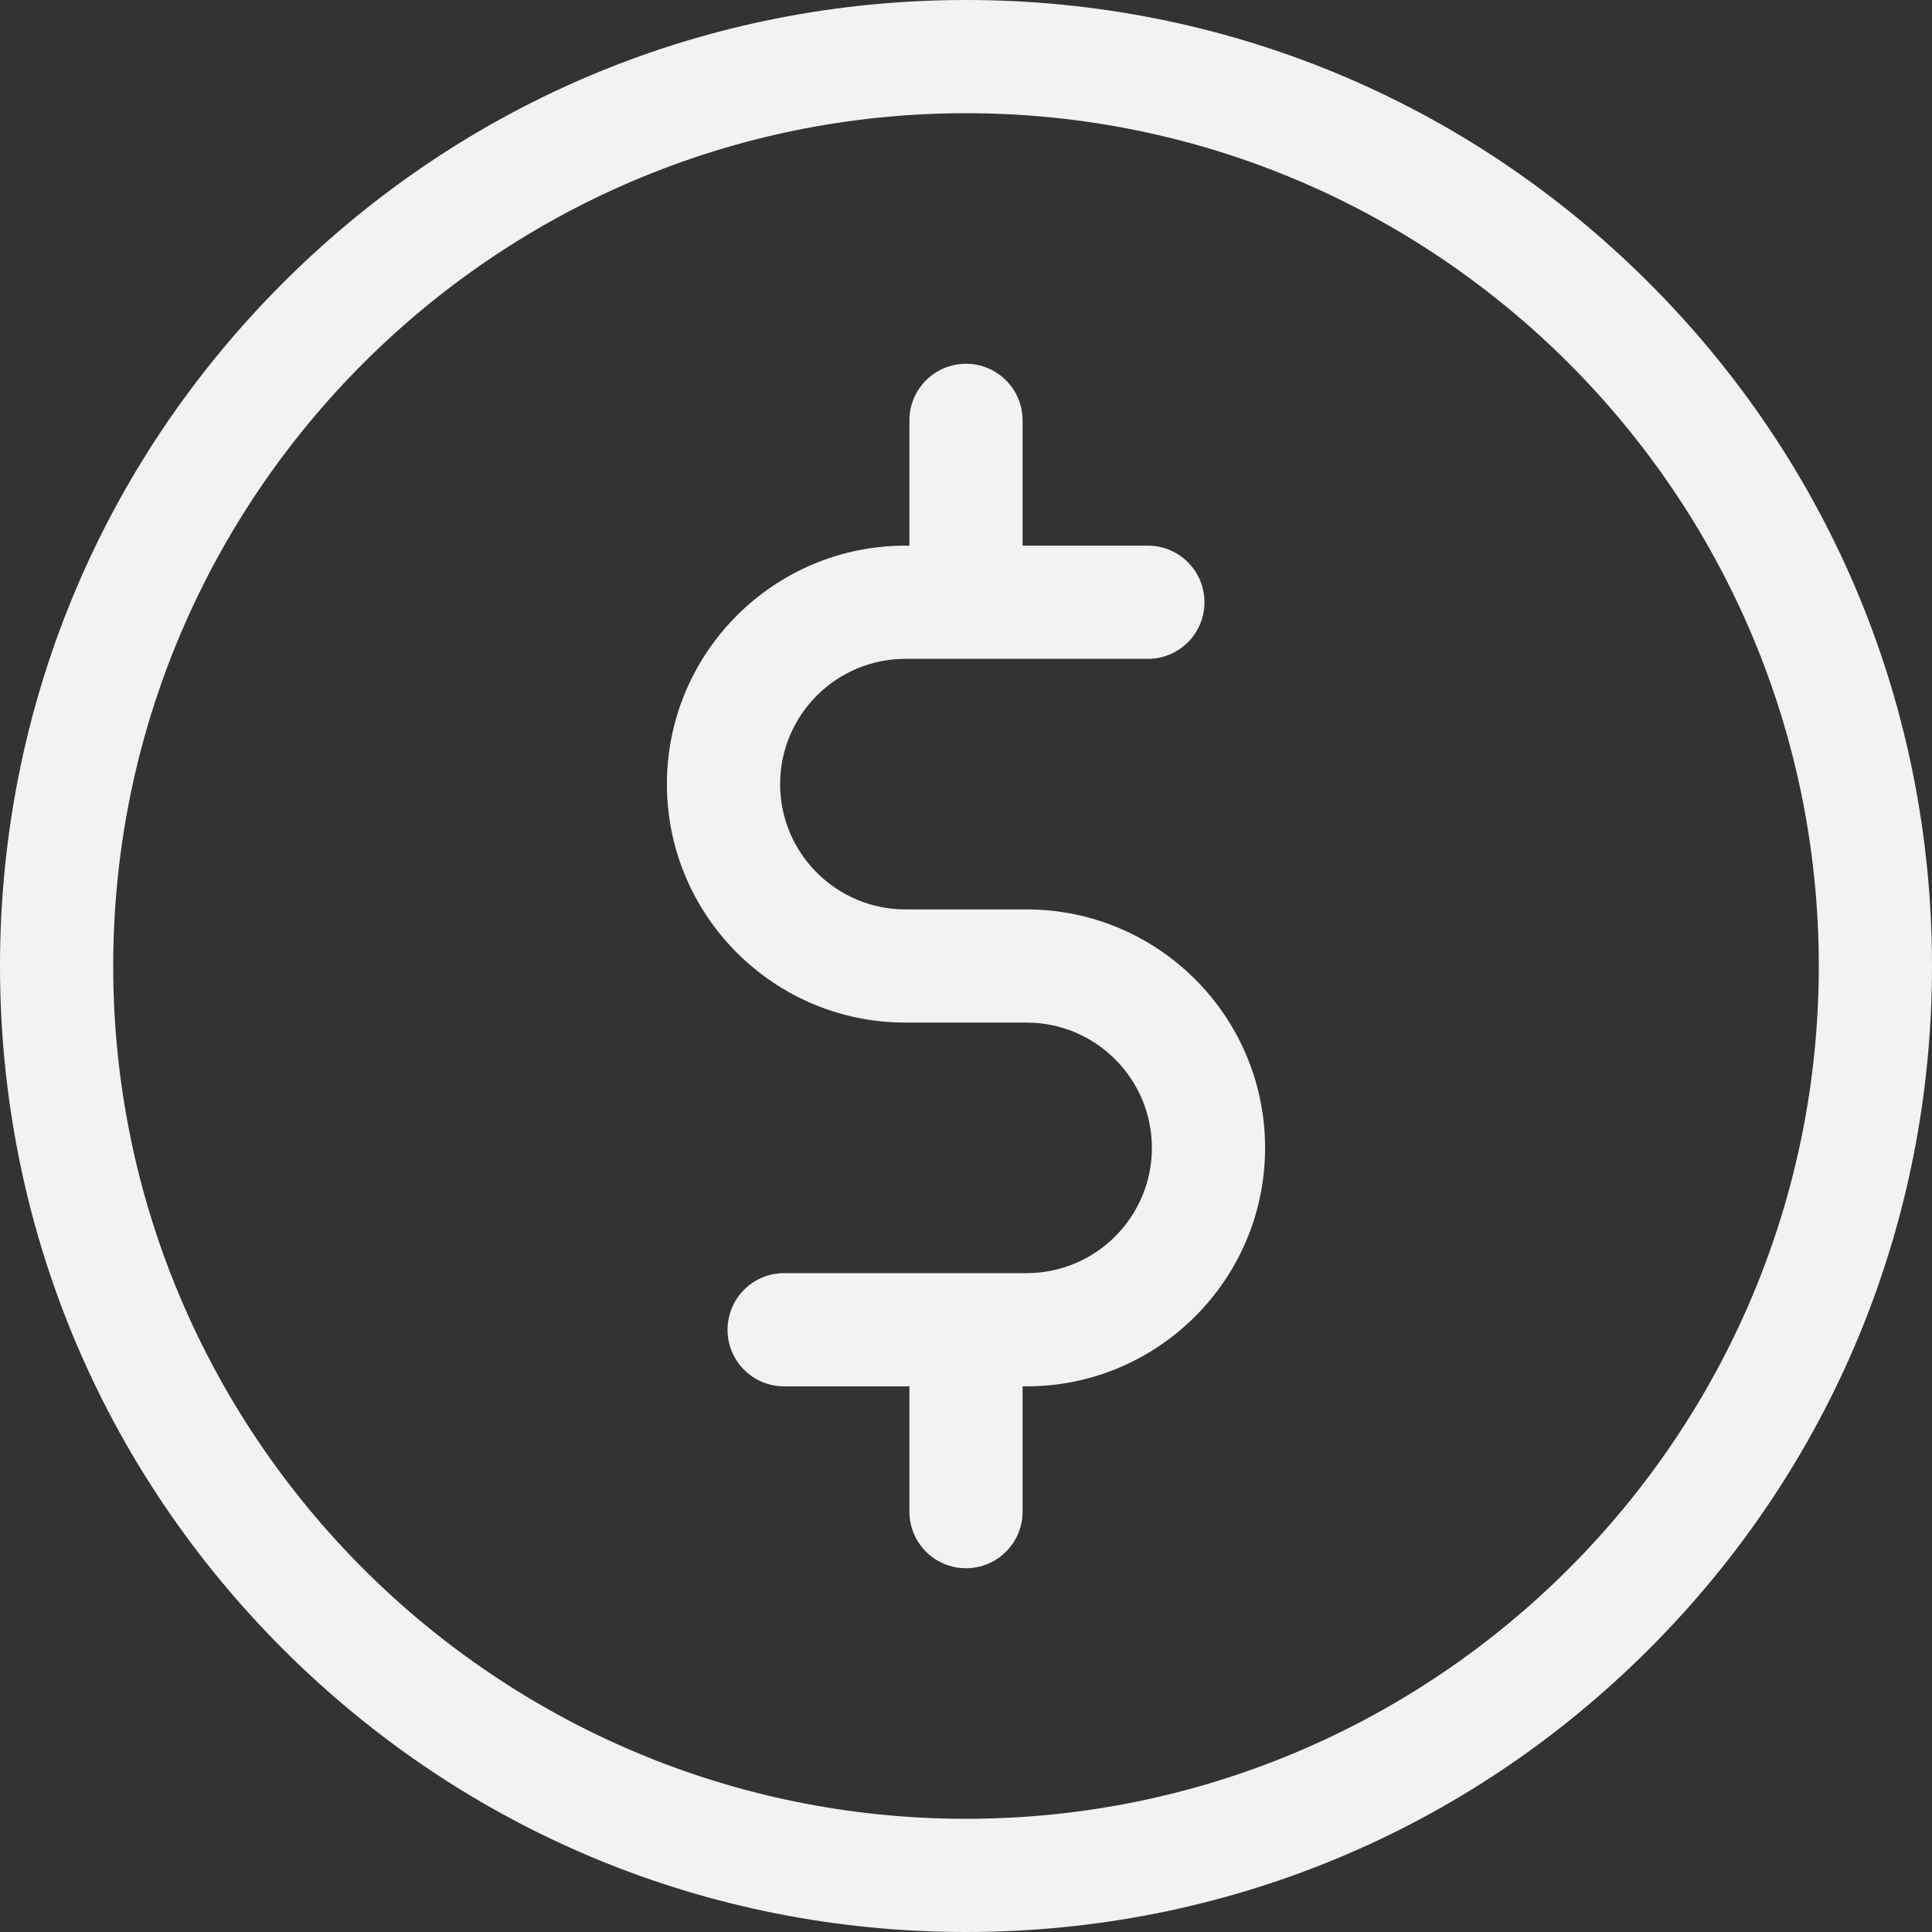<svg width="42" height="42" viewBox="0 0 42 42" fill="none" xmlns="http://www.w3.org/2000/svg">
<rect x="0" y="0" width="42" height="42" fill="#333333" stroke="none"/>
<path d="M35.849 6.151C31.883 2.184 26.609 0 21 0C15.391 0 10.117 2.184 6.151 6.151C2.184 10.117 0 15.391 0 21C0 26.609 2.184 31.883 6.151 35.849C10.117 39.816 15.391 42 21 42C26.609 42 31.883 39.816 35.849 35.849C39.816 31.883 42 26.609 42 21C42 15.391 39.816 10.117 35.849 6.151ZM21 39.539C10.777 39.539 2.461 31.223 2.461 21C2.461 10.777 10.777 2.461 21 2.461C31.223 2.461 39.539 10.777 39.539 21C39.539 31.223 31.223 39.539 21 39.539Z" fill="#F2F2F2"/>
<path d="M22.318 19.77H19.682C18.18 19.77 16.959 18.548 16.959 17.046C16.959 15.544 18.18 14.323 19.682 14.323H24.954C25.633 14.323 26.184 13.772 26.184 13.092C26.184 12.413 25.633 11.862 24.954 11.862H22.23V9.138C22.23 8.459 21.68 7.908 21 7.908C20.32 7.908 19.77 8.459 19.77 9.138V11.862H19.682C16.823 11.862 14.498 14.188 14.498 17.046C14.498 19.905 16.823 22.23 19.682 22.23H22.318C23.82 22.23 25.041 23.452 25.041 24.954C25.041 26.456 23.82 27.677 22.318 27.677H17.046C16.367 27.677 15.816 28.228 15.816 28.908C15.816 29.587 16.367 30.138 17.046 30.138H19.77V32.862C19.77 33.541 20.32 34.092 21 34.092C21.68 34.092 22.23 33.541 22.23 32.862V30.138H22.318C25.177 30.138 27.502 27.812 27.502 24.954C27.502 22.095 25.177 19.77 22.318 19.77Z" fill="#F2F2F2"/>
</svg>
